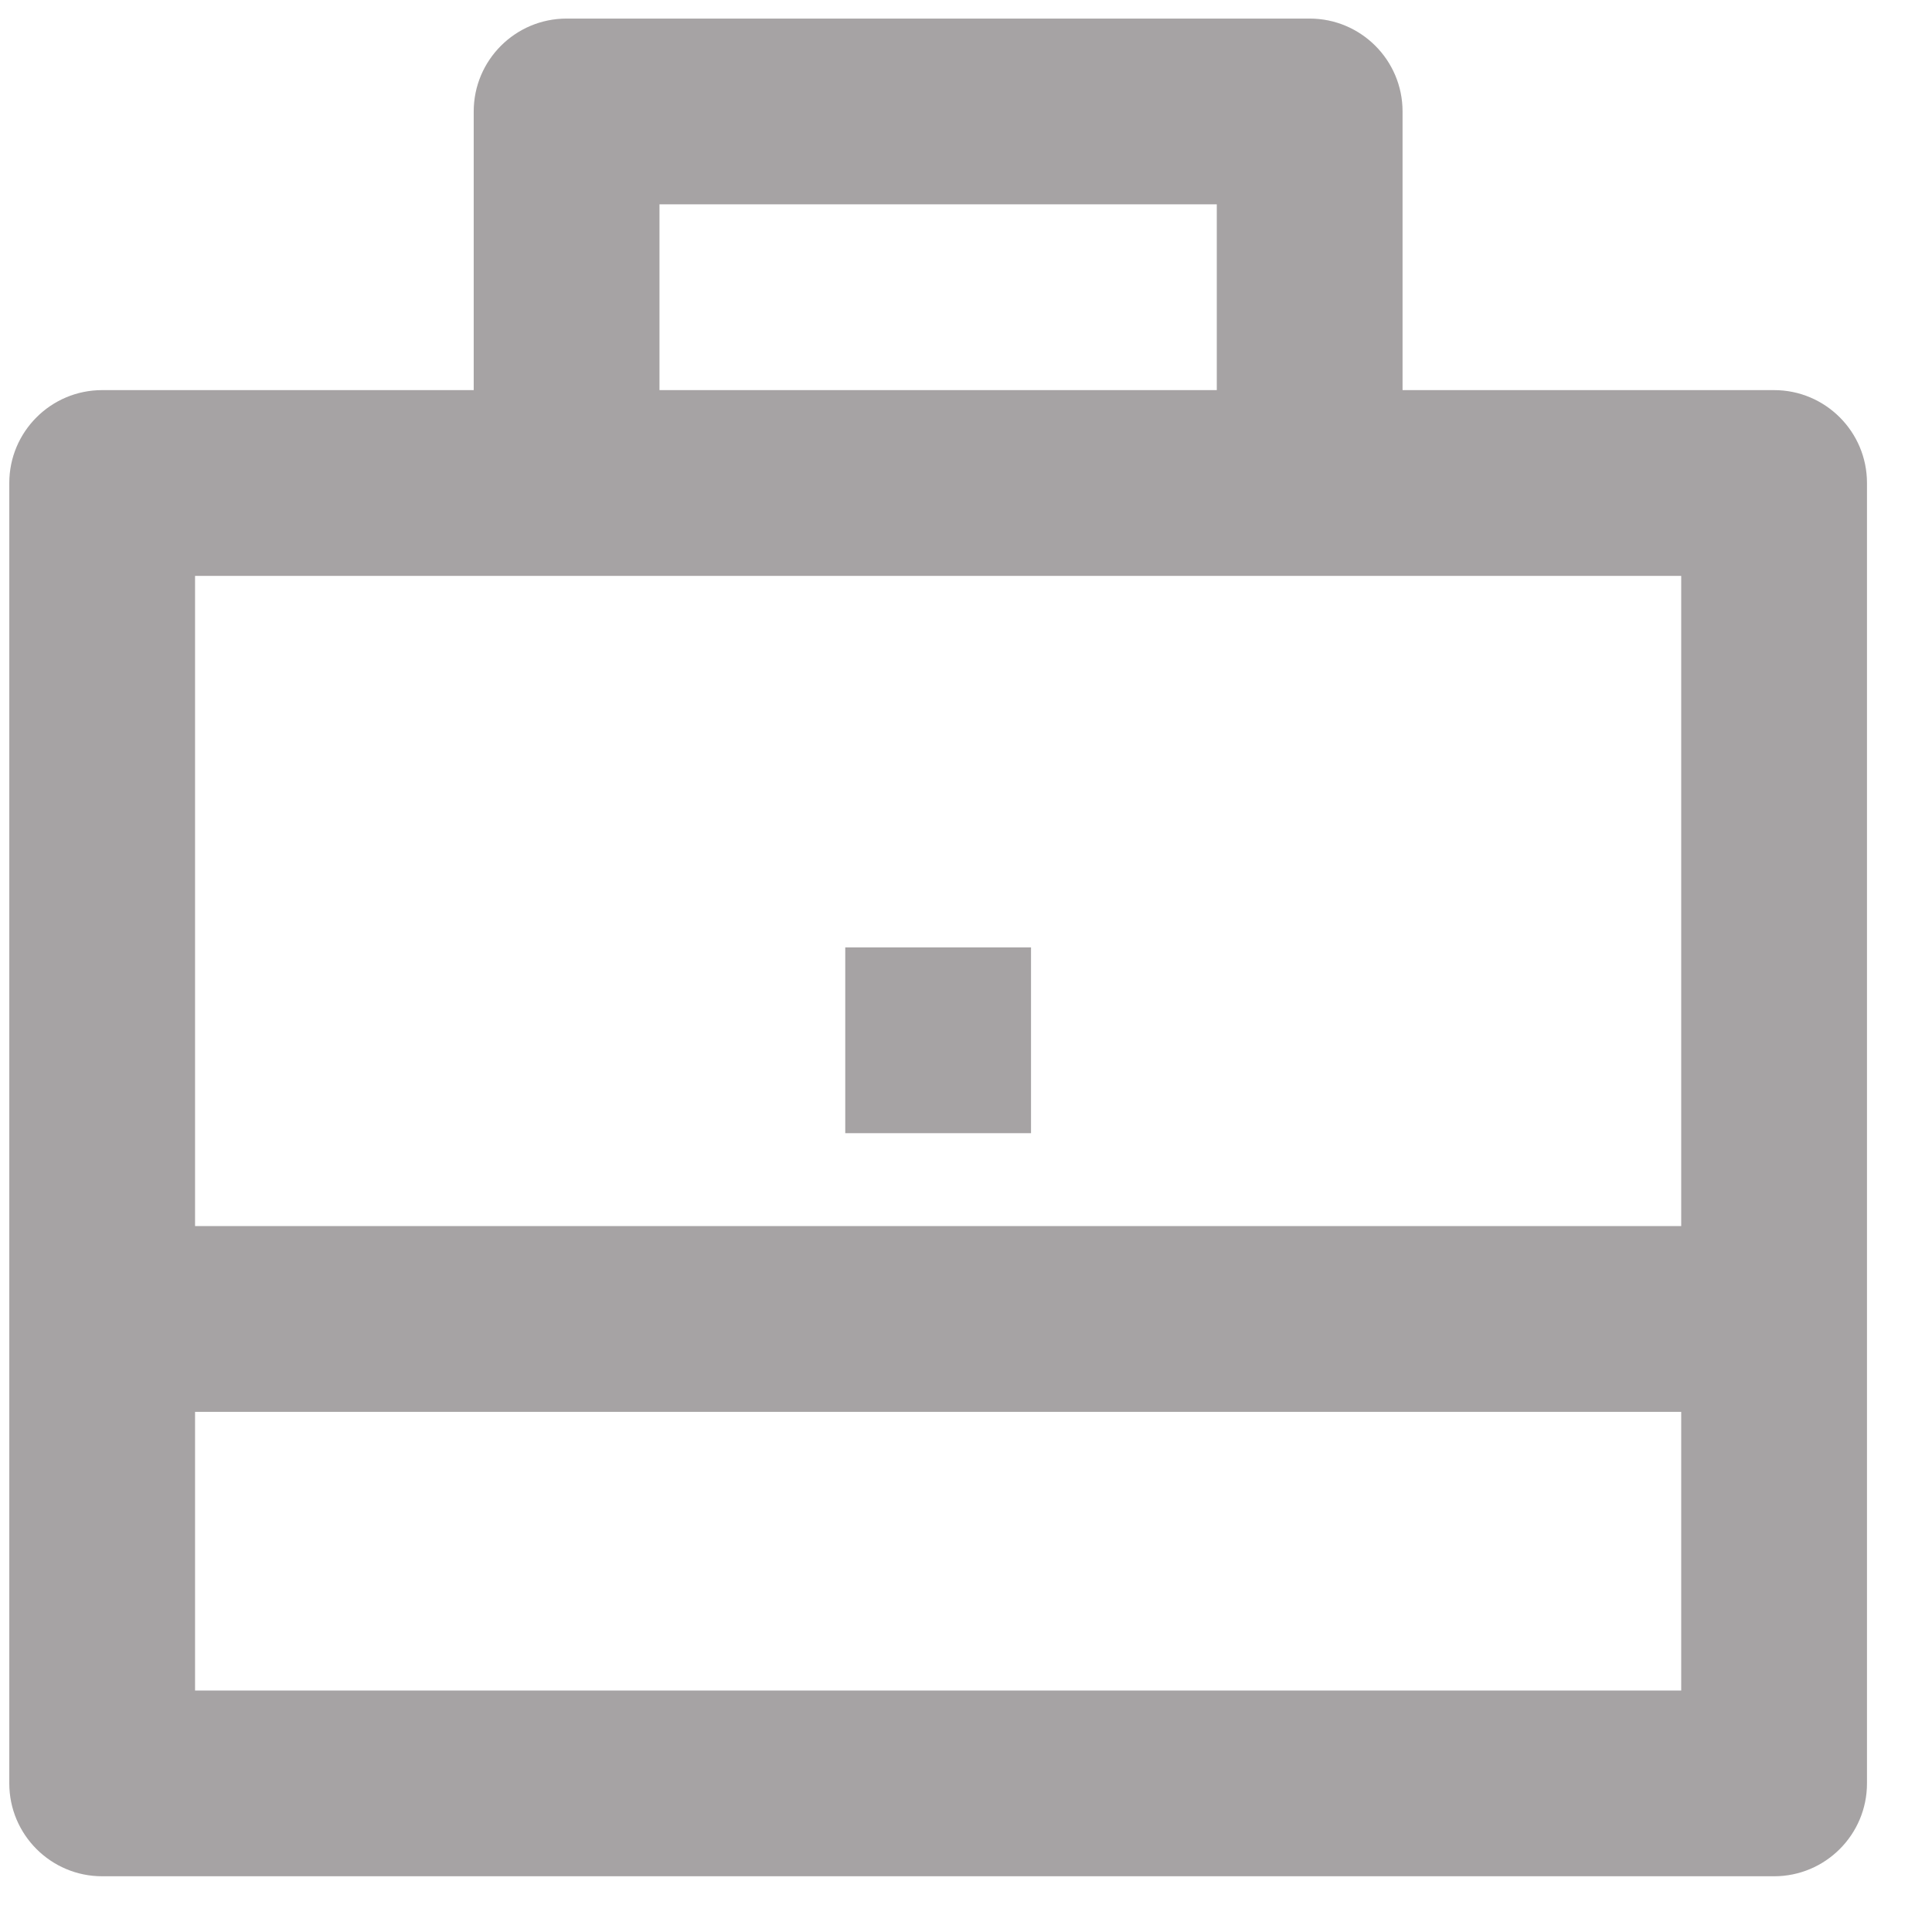 <svg width="26" height="26" viewBox="0 0 26 26" fill="none" xmlns="http://www.w3.org/2000/svg">
<path d="M6.375 5.25V1.5C6.375 0.81 6.935 0.25 7.625 0.25H17.625C18.315 0.25 18.875 0.81 18.875 1.5V5.25H23.875C24.565 5.25 25.125 5.81 25.125 6.5V24C25.125 24.69 24.565 25.25 23.875 25.25H1.375C0.685 25.25 0.125 24.69 0.125 24V6.5C0.125 5.81 0.685 5.25 1.375 5.25H6.375ZM2.625 19V22.75H22.625V19H2.625ZM2.625 16.5H22.625V7.75H2.625V16.5ZM8.875 2.75V5.25H16.375V2.75H8.875ZM11.375 12.75H13.875V15.25H11.375V12.75Z" fill="#A6A3A4"/>
</svg>
